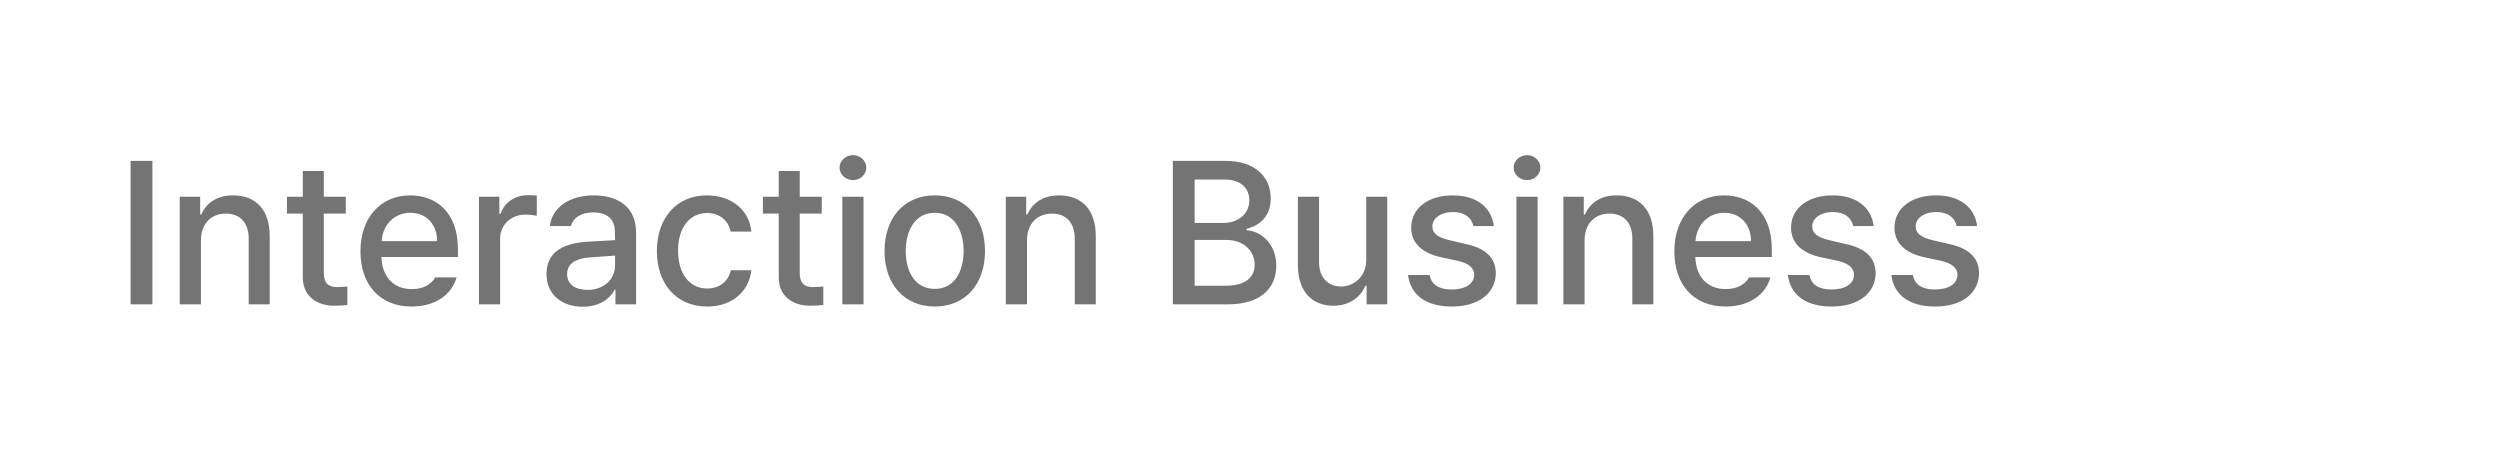 <svg width="345" height="65" viewBox="0 0 345 65" fill="none" xmlns="http://www.w3.org/2000/svg">
<path d="M21.031 22.203V42H18.023V22.203H21.031ZM27.73 33.195V42H24.805V27.152H27.621V29.586H27.785C28.496 28 29.945 26.961 32.16 26.961C35.223 26.961 37.219 28.875 37.219 32.566V42H34.32V32.922C34.32 30.762 33.145 29.477 31.176 29.477C29.18 29.477 27.73 30.816 27.73 33.195ZM47.719 27.152V29.477H44.684V37.625C44.684 39.293 45.531 39.594 46.461 39.621C46.871 39.621 47.527 39.566 47.938 39.539V42.082C47.527 42.137 46.898 42.191 46.105 42.191C43.809 42.191 41.758 40.934 41.785 38.227V29.477H39.598V27.152H41.785V23.598H44.684V27.152H47.719ZM56.797 42.301C52.422 42.301 49.742 39.293 49.742 34.672C49.742 30.105 52.477 26.961 56.605 26.961C59.996 26.961 63.195 29.066 63.195 34.426V35.465H52.641C52.723 38.281 54.377 39.895 56.824 39.895C58.492 39.895 59.559 39.184 60.051 38.281H63.004C62.348 40.688 60.051 42.301 56.797 42.301ZM52.668 33.277H60.324C60.324 31.008 58.875 29.367 56.633 29.367C54.295 29.367 52.777 31.172 52.668 33.277ZM66.094 42V27.152H68.91V29.504H69.074C69.621 27.918 71.098 26.934 72.848 26.934C73.203 26.934 73.777 26.961 74.078 26.988V29.777C73.832 29.723 73.148 29.613 72.547 29.613C70.523 29.613 69.019 31.008 69.019 32.949V42H66.094ZM75.418 37.816C75.418 34.426 78.289 33.551 80.969 33.359C81.953 33.291 84.182 33.168 84.879 33.141L84.852 31.965C84.852 30.297 83.84 29.312 81.844 29.312C80.121 29.312 79.082 30.105 78.781 31.199H75.883C76.156 28.738 78.453 26.961 81.953 26.961C84.305 26.961 87.777 27.836 87.777 32.129V42H84.934V39.977H84.824C84.25 41.098 82.883 42.328 80.422 42.328C77.606 42.328 75.418 40.715 75.418 37.816ZM78.262 37.844C78.262 39.266 79.438 40.004 81.078 40.004C83.457 40.004 84.879 38.418 84.879 36.641V35.273L81.379 35.52C79.465 35.656 78.262 36.367 78.262 37.844ZM97.594 42.301C93.273 42.301 90.648 39.102 90.648 34.645C90.648 30.105 93.356 26.961 97.539 26.961C100.93 26.961 103.391 28.957 103.691 31.965H100.848C100.547 30.57 99.426 29.395 97.594 29.395C95.188 29.395 93.574 31.391 93.574 34.562C93.574 37.816 95.16 39.812 97.594 39.812C99.234 39.812 100.492 38.91 100.848 37.297H103.691C103.363 40.168 101.094 42.301 97.594 42.301ZM113.398 27.152V29.477H110.363V37.625C110.363 39.293 111.211 39.594 112.141 39.621C112.551 39.621 113.207 39.566 113.617 39.539V42.082C113.207 42.137 112.578 42.191 111.785 42.191C109.488 42.191 107.438 40.934 107.465 38.227V29.477H105.277V27.152H107.465V23.598H110.363V27.152H113.398ZM116.242 42V27.152H119.168V42H116.242ZM117.719 24.855C116.707 24.855 115.859 24.09 115.859 23.133C115.859 22.176 116.707 21.41 117.719 21.41C118.703 21.41 119.551 22.176 119.551 23.133C119.551 24.09 118.703 24.855 117.719 24.855ZM129.012 42.301C124.801 42.301 122.066 39.238 122.066 34.645C122.066 30.023 124.801 26.961 129.012 26.961C133.195 26.961 135.93 30.023 135.93 34.645C135.93 39.238 133.195 42.301 129.012 42.301ZM129.012 39.867C131.691 39.867 132.977 37.488 132.977 34.645C132.977 31.801 131.691 29.367 129.012 29.367C126.277 29.367 124.992 31.801 124.992 34.645C124.992 37.488 126.277 39.867 129.012 39.867ZM141.727 33.195V42H138.801V27.152H141.617V29.586H141.781C142.492 28 143.941 26.961 146.156 26.961C149.219 26.961 151.215 28.875 151.215 32.566V42H148.316V32.922C148.316 30.762 147.141 29.477 145.172 29.477C143.176 29.477 141.727 30.816 141.727 33.195ZM161.852 42V22.203H169.098C173.309 22.203 175.359 24.473 175.359 27.398C175.359 29.859 173.855 31.117 172.023 31.582V31.773C173.992 31.883 176.125 33.605 176.125 36.668C176.125 39.703 174.047 42 169.426 42H161.852ZM169.152 39.43C171.996 39.43 173.145 38.172 173.145 36.531C173.145 34.645 171.641 33.113 169.262 33.113H164.859V39.43H169.152ZM168.852 30.762C170.848 30.762 172.406 29.531 172.406 27.645C172.406 26.004 171.285 24.773 168.906 24.773H164.859V30.762H168.852ZM188.539 35.82V27.152H191.438V42H188.594V39.43H188.43C187.746 41.016 186.215 42.191 184 42.191C181.129 42.191 179.105 40.277 179.105 36.586V27.152H182.031V36.23C182.031 38.254 183.262 39.539 185.039 39.539C186.652 39.539 188.539 38.363 188.539 35.82ZM203.332 31.199C203.059 30.023 202.129 29.258 200.516 29.258C198.848 29.258 197.645 30.133 197.672 31.254C197.645 32.129 198.355 32.758 199.996 33.141L202.348 33.688C205.082 34.289 206.395 35.602 206.422 37.707C206.395 40.387 204.152 42.301 200.352 42.301C196.797 42.301 194.664 40.715 194.309 37.953H197.289C197.535 39.293 198.574 39.949 200.324 39.949C202.211 39.949 203.414 39.184 203.441 37.926C203.414 36.969 202.703 36.34 201.145 35.984L198.82 35.492C196.141 34.891 194.746 33.469 194.746 31.418C194.746 28.766 197.043 26.961 200.488 26.961C203.797 26.961 205.848 28.656 206.148 31.199H203.332ZM209.266 42V27.152H212.191V42H209.266ZM210.742 24.855C209.73 24.855 208.883 24.09 208.883 23.133C208.883 22.176 209.73 21.41 210.742 21.41C211.727 21.41 212.574 22.176 212.574 23.133C212.574 24.09 211.727 24.855 210.742 24.855ZM218.672 33.195V42H215.746V27.152H218.562V29.586H218.727C219.438 28 220.887 26.961 223.102 26.961C226.164 26.961 228.16 28.875 228.16 32.566V42H225.262V32.922C225.262 30.762 224.086 29.477 222.117 29.477C220.121 29.477 218.672 30.816 218.672 33.195ZM238.113 42.301C233.738 42.301 231.059 39.293 231.059 34.672C231.059 30.105 233.793 26.961 237.922 26.961C241.312 26.961 244.512 29.066 244.512 34.426V35.465H233.957C234.039 38.281 235.693 39.895 238.141 39.895C239.809 39.895 240.875 39.184 241.367 38.281H244.32C243.664 40.688 241.367 42.301 238.113 42.301ZM233.984 33.277H241.641C241.641 31.008 240.191 29.367 237.949 29.367C235.611 29.367 234.094 31.172 233.984 33.277ZM255.75 31.199C255.477 30.023 254.547 29.258 252.934 29.258C251.266 29.258 250.062 30.133 250.09 31.254C250.062 32.129 250.773 32.758 252.414 33.141L254.766 33.688C257.5 34.289 258.812 35.602 258.84 37.707C258.812 40.387 256.57 42.301 252.77 42.301C249.215 42.301 247.082 40.715 246.727 37.953H249.707C249.953 39.293 250.992 39.949 252.742 39.949C254.629 39.949 255.832 39.184 255.859 37.926C255.832 36.969 255.121 36.34 253.562 35.984L251.238 35.492C248.559 34.891 247.164 33.469 247.164 31.418C247.164 28.766 249.461 26.961 252.906 26.961C256.215 26.961 258.266 28.656 258.566 31.199H255.75ZM270.023 31.199C269.75 30.023 268.82 29.258 267.207 29.258C265.539 29.258 264.336 30.133 264.363 31.254C264.336 32.129 265.047 32.758 266.688 33.141L269.039 33.688C271.773 34.289 273.086 35.602 273.113 37.707C273.086 40.387 270.844 42.301 267.043 42.301C263.488 42.301 261.355 40.715 261 37.953H263.98C264.227 39.293 265.266 39.949 267.016 39.949C268.902 39.949 270.105 39.184 270.133 37.926C270.105 36.969 269.395 36.34 267.836 35.984L265.512 35.492C262.832 34.891 261.438 33.469 261.438 31.418C261.438 28.766 263.734 26.961 267.18 26.961C270.488 26.961 272.539 28.656 272.84 31.199H270.023Z" fill="#747474"/>
</svg>
